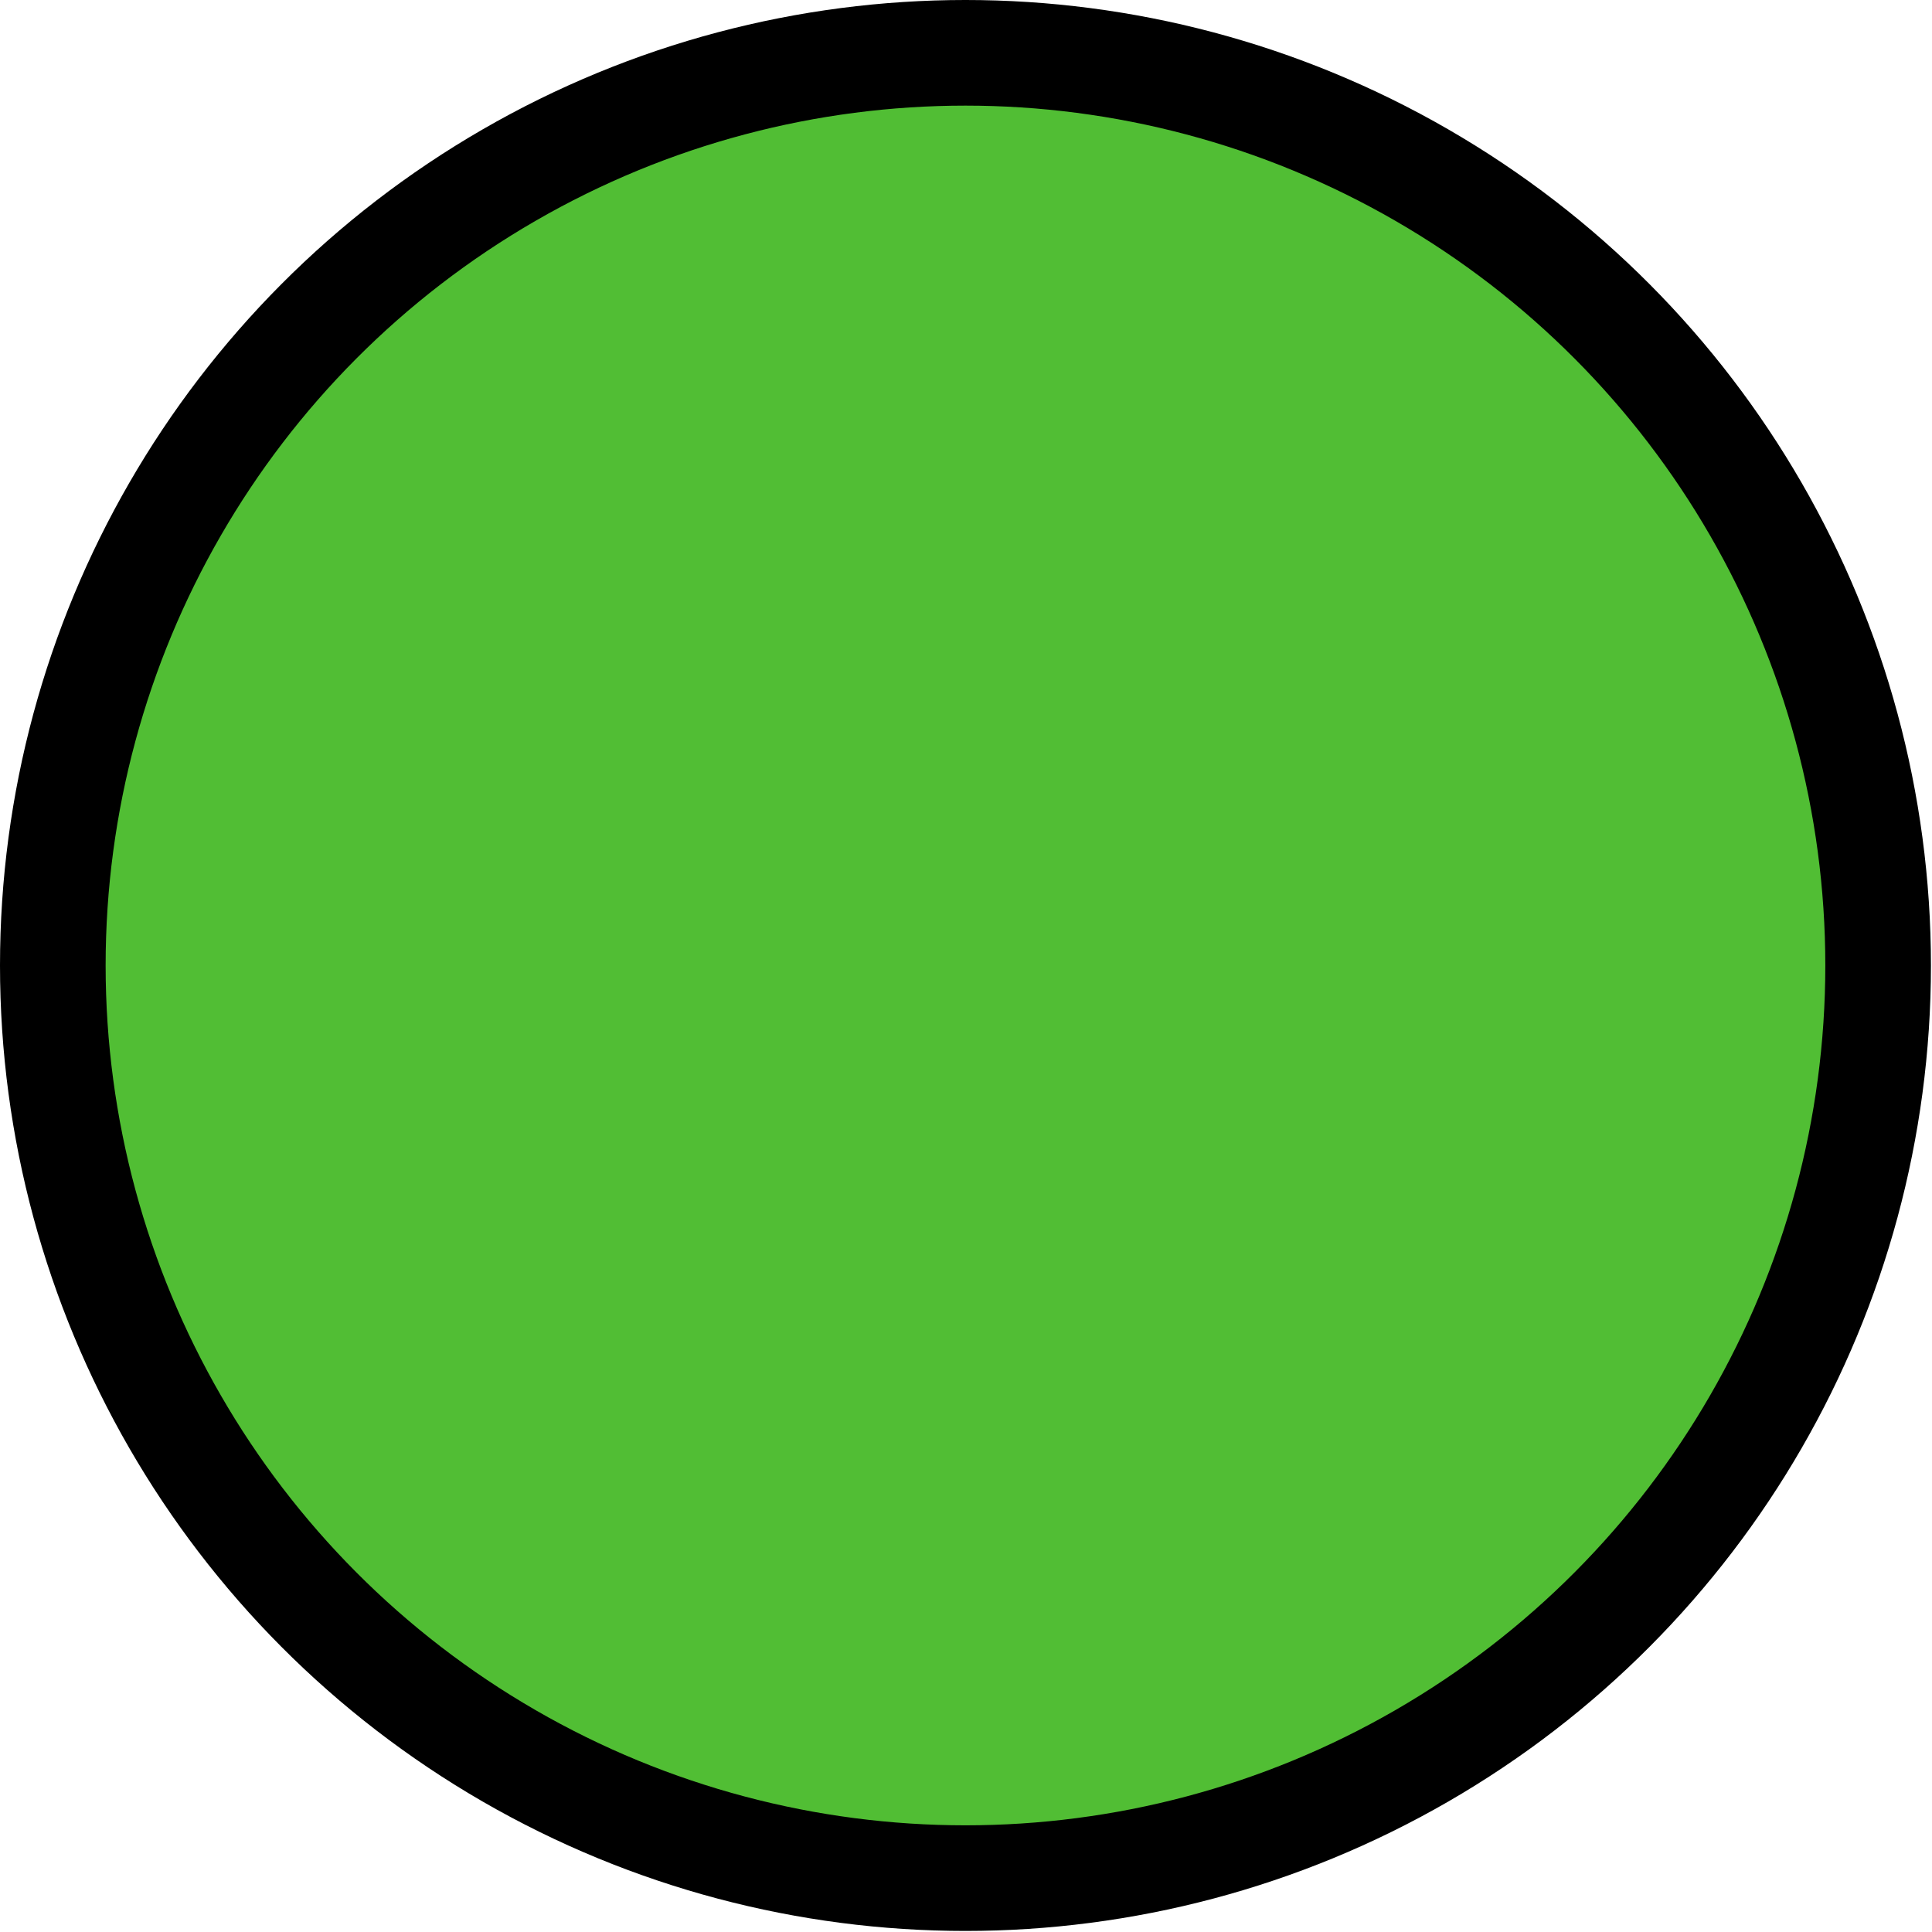 <svg xmlns="http://www.w3.org/2000/svg" viewBox="0 0 18.29 18.29"><defs><style>.cls-1{fill:#51be34;stroke:#000;stroke-miterlimit:10;}</style></defs><title>Asset 2</title><g id="Layer_2" data-name="Layer 2"><g id="Layer_1-2" data-name="Layer 1"><circle class="cls-1" cx="9.14" cy="9.14" r="8.64"/></g></g></svg>
